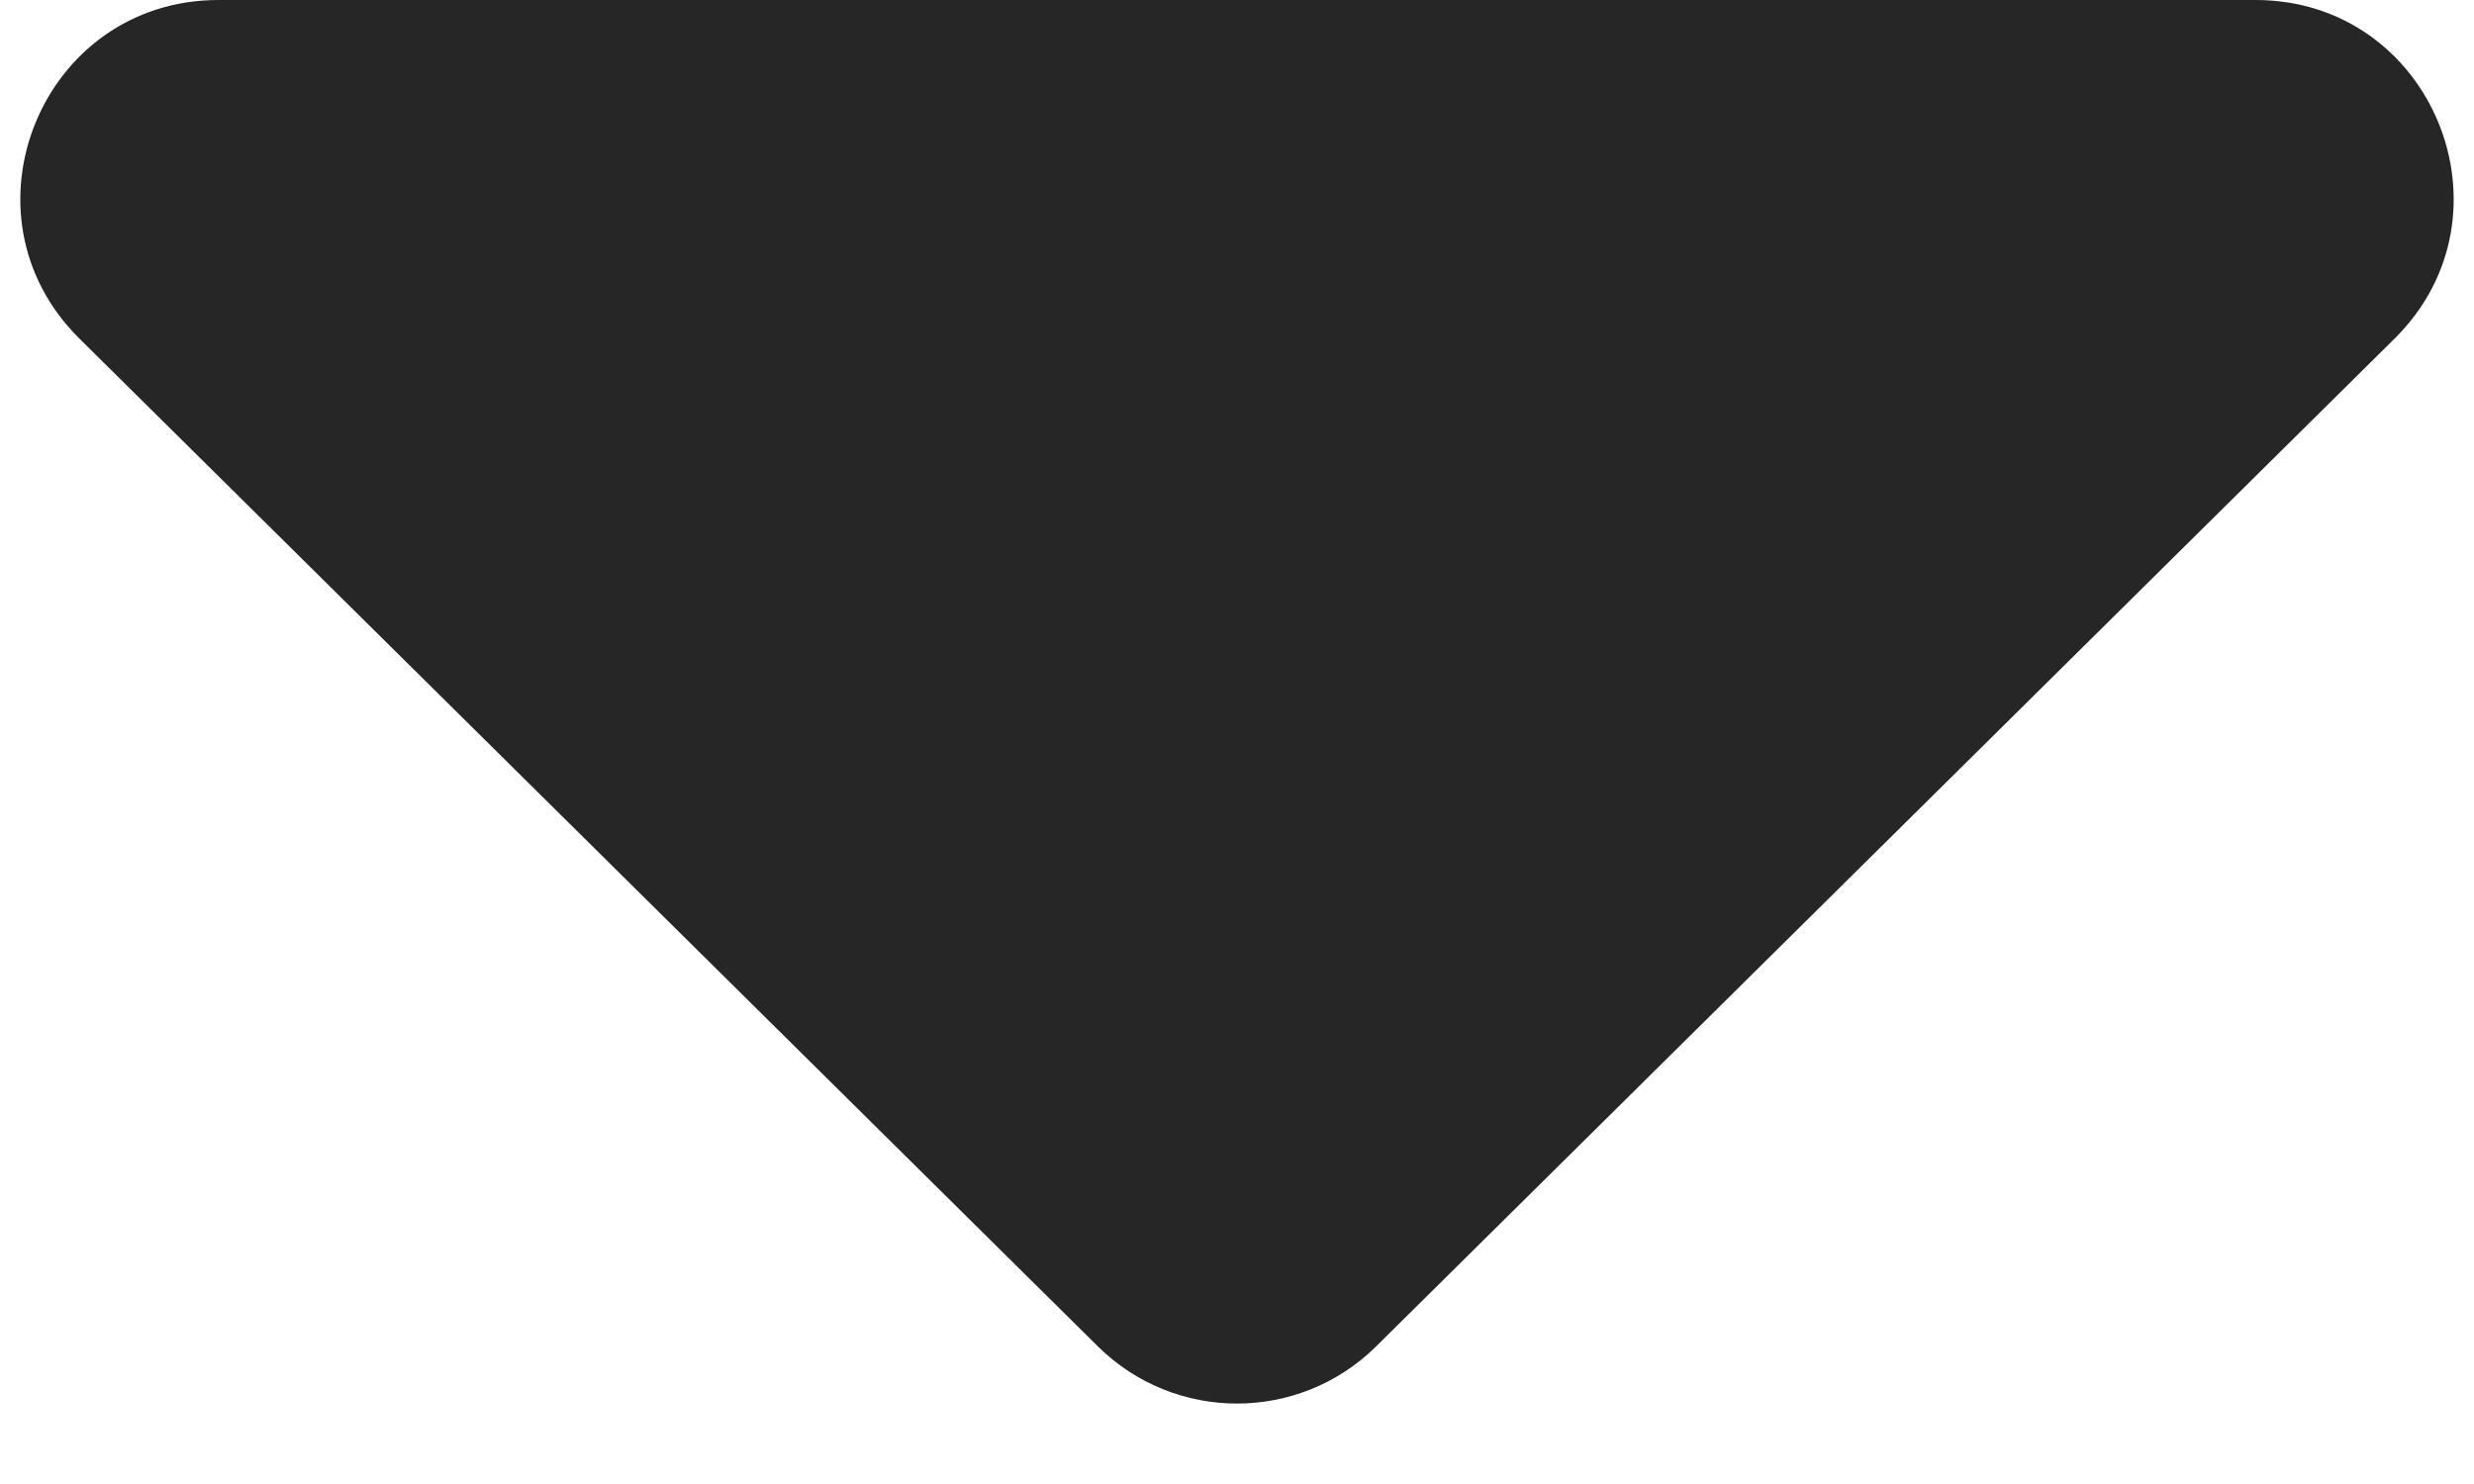 <svg width="10" height="6" viewBox="0 0 10 6" fill="none" xmlns="http://www.w3.org/2000/svg">
<path d="M4.437 5.443C4.749 5.752 5.251 5.752 5.563 5.443L9.679 1.369C10.187 0.866 9.831 0 9.117 0H0.883C0.169 0 -0.187 0.866 0.321 1.369L4.437 5.443Z" fill="#262626"/>
</svg>
